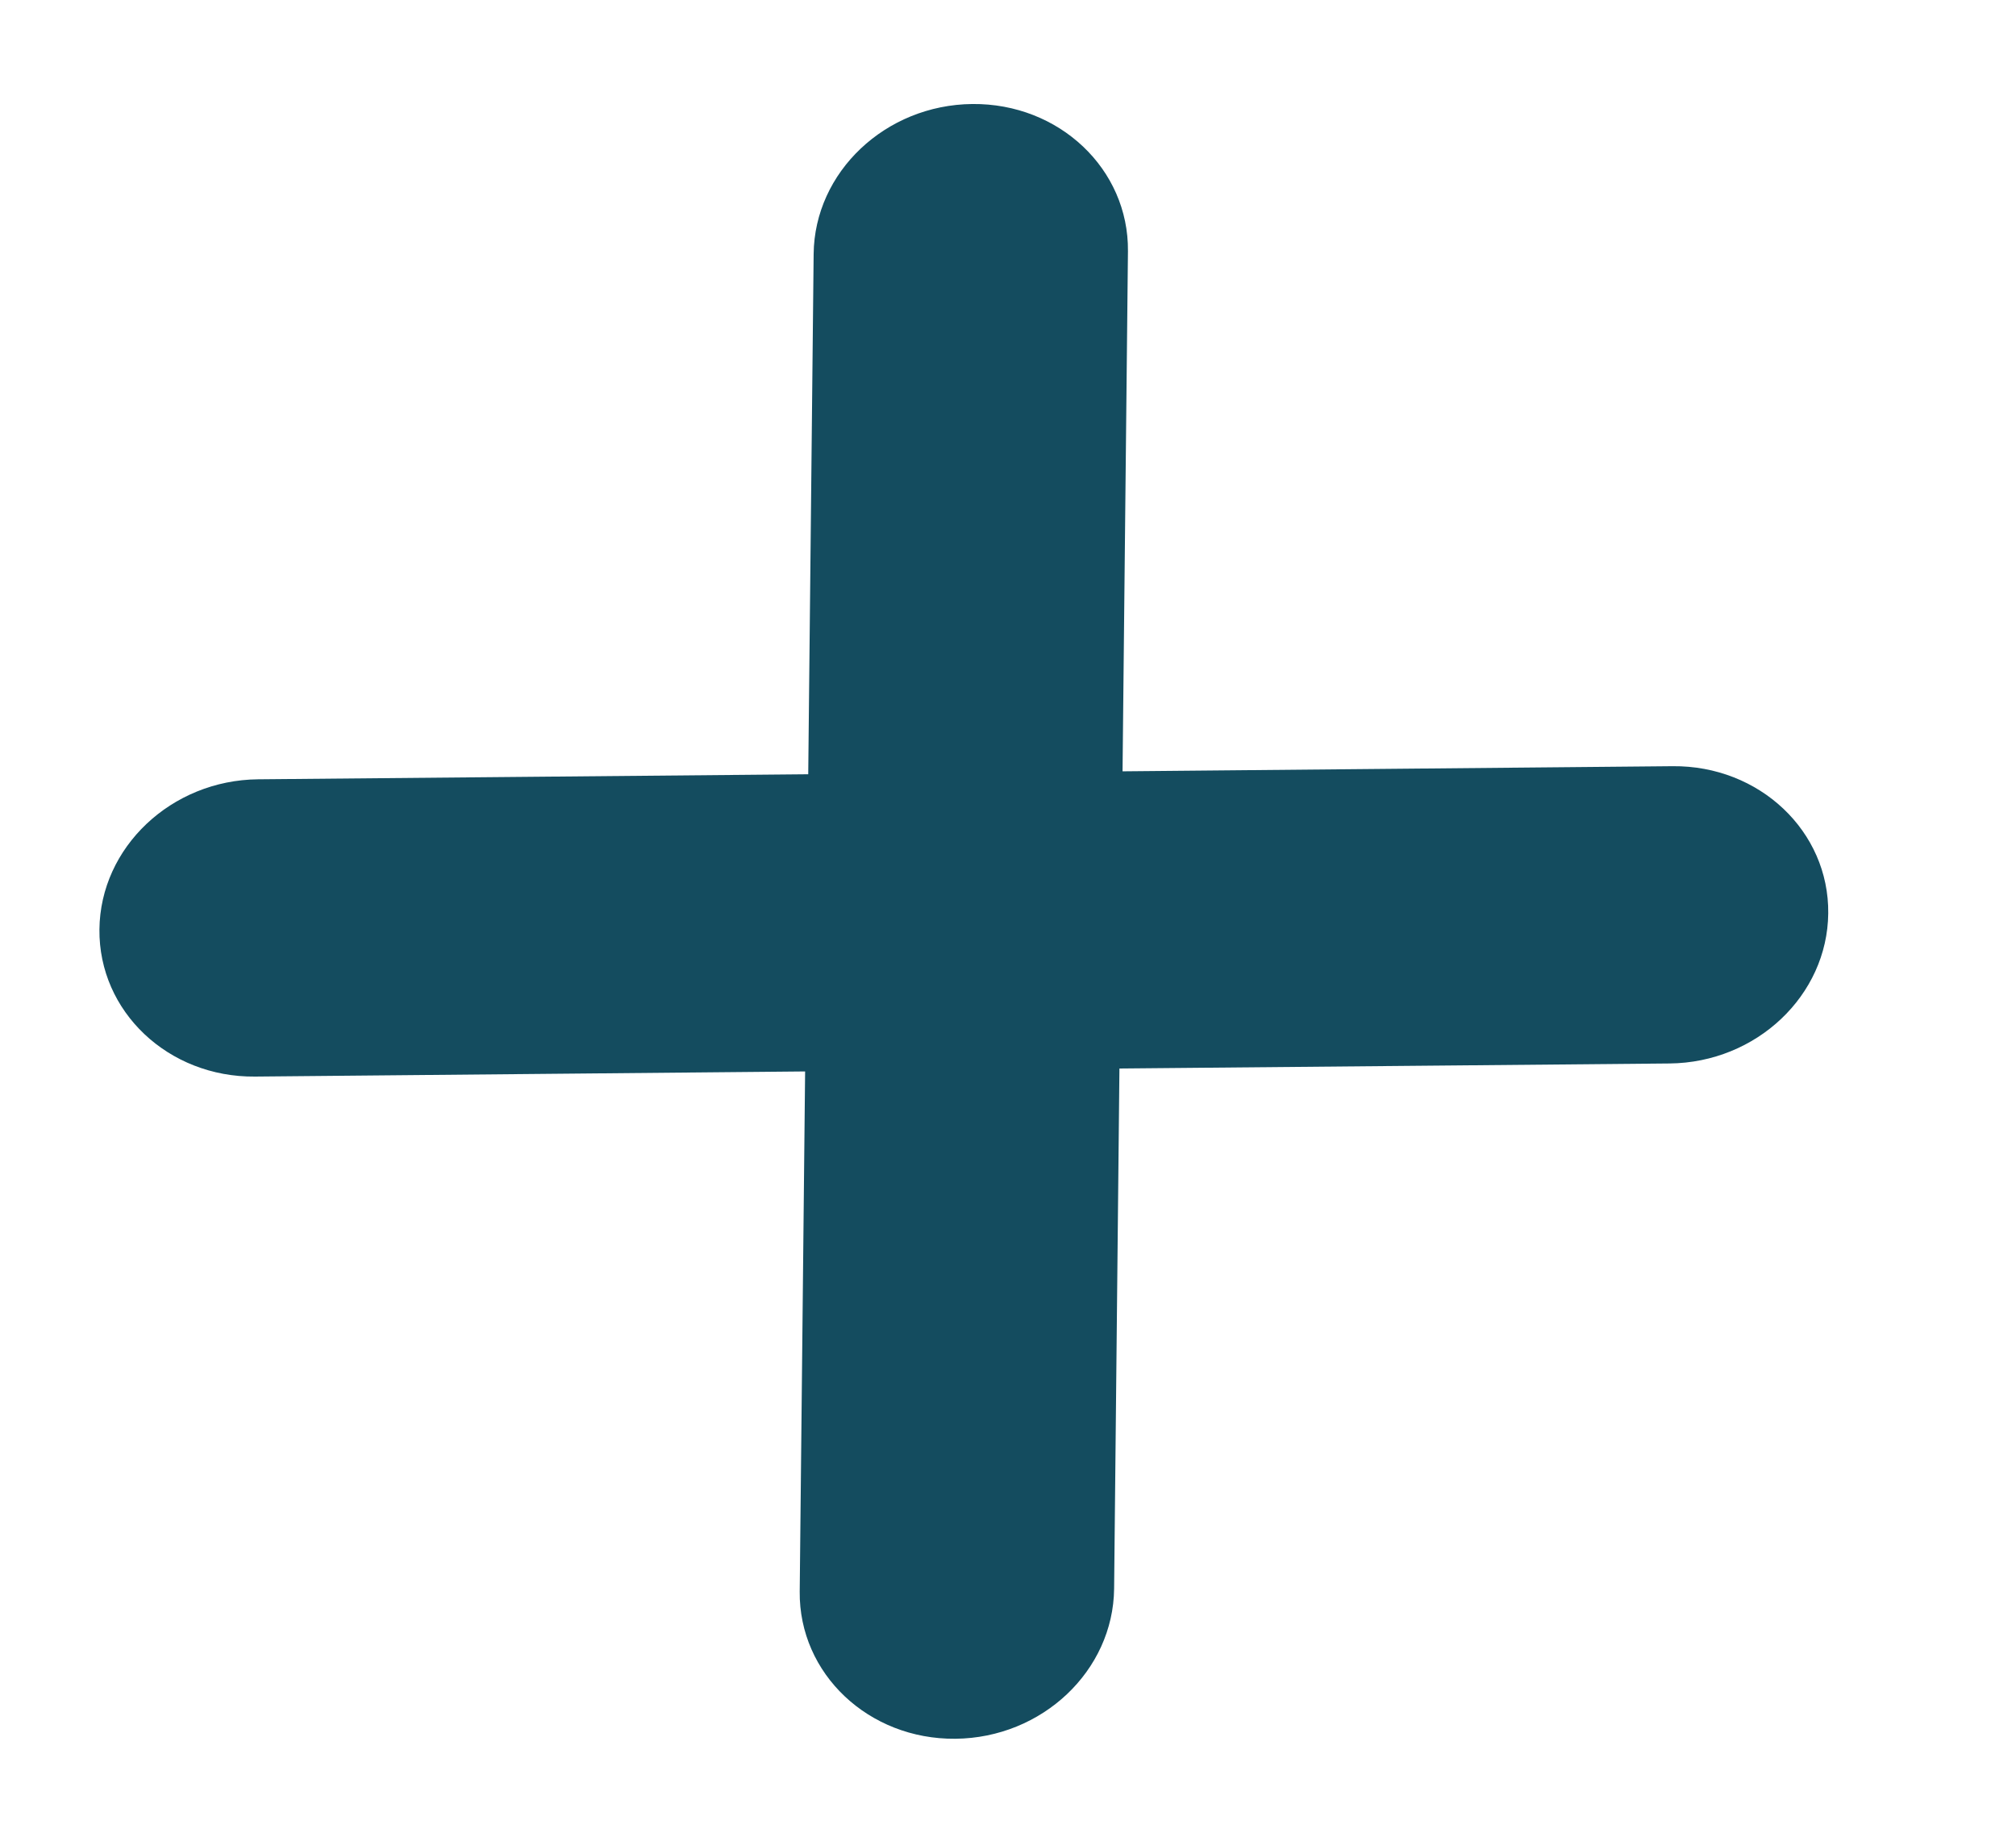 <svg width="22" height="20" viewBox="0 0 22 20" fill="none" xmlns="http://www.w3.org/2000/svg">
<path fill-rule="evenodd" clip-rule="evenodd" d="M18.219 11.605C19.167 11.596 19.942 10.863 19.951 9.967C19.961 9.071 19.2 8.352 18.253 8.361L12.25 8.417L12.309 2.741C12.318 1.845 11.558 1.126 10.611 1.135C9.663 1.144 8.888 1.877 8.879 2.772L8.82 8.449L2.817 8.504C1.87 8.513 1.094 9.246 1.085 10.142C1.076 11.038 1.836 11.757 2.783 11.748L8.786 11.692L8.727 17.368C8.718 18.264 9.478 18.983 10.426 18.974C11.373 18.965 12.148 18.232 12.158 17.337L12.216 11.66L18.219 11.605Z" fill="#144C5F"/>
</svg>
